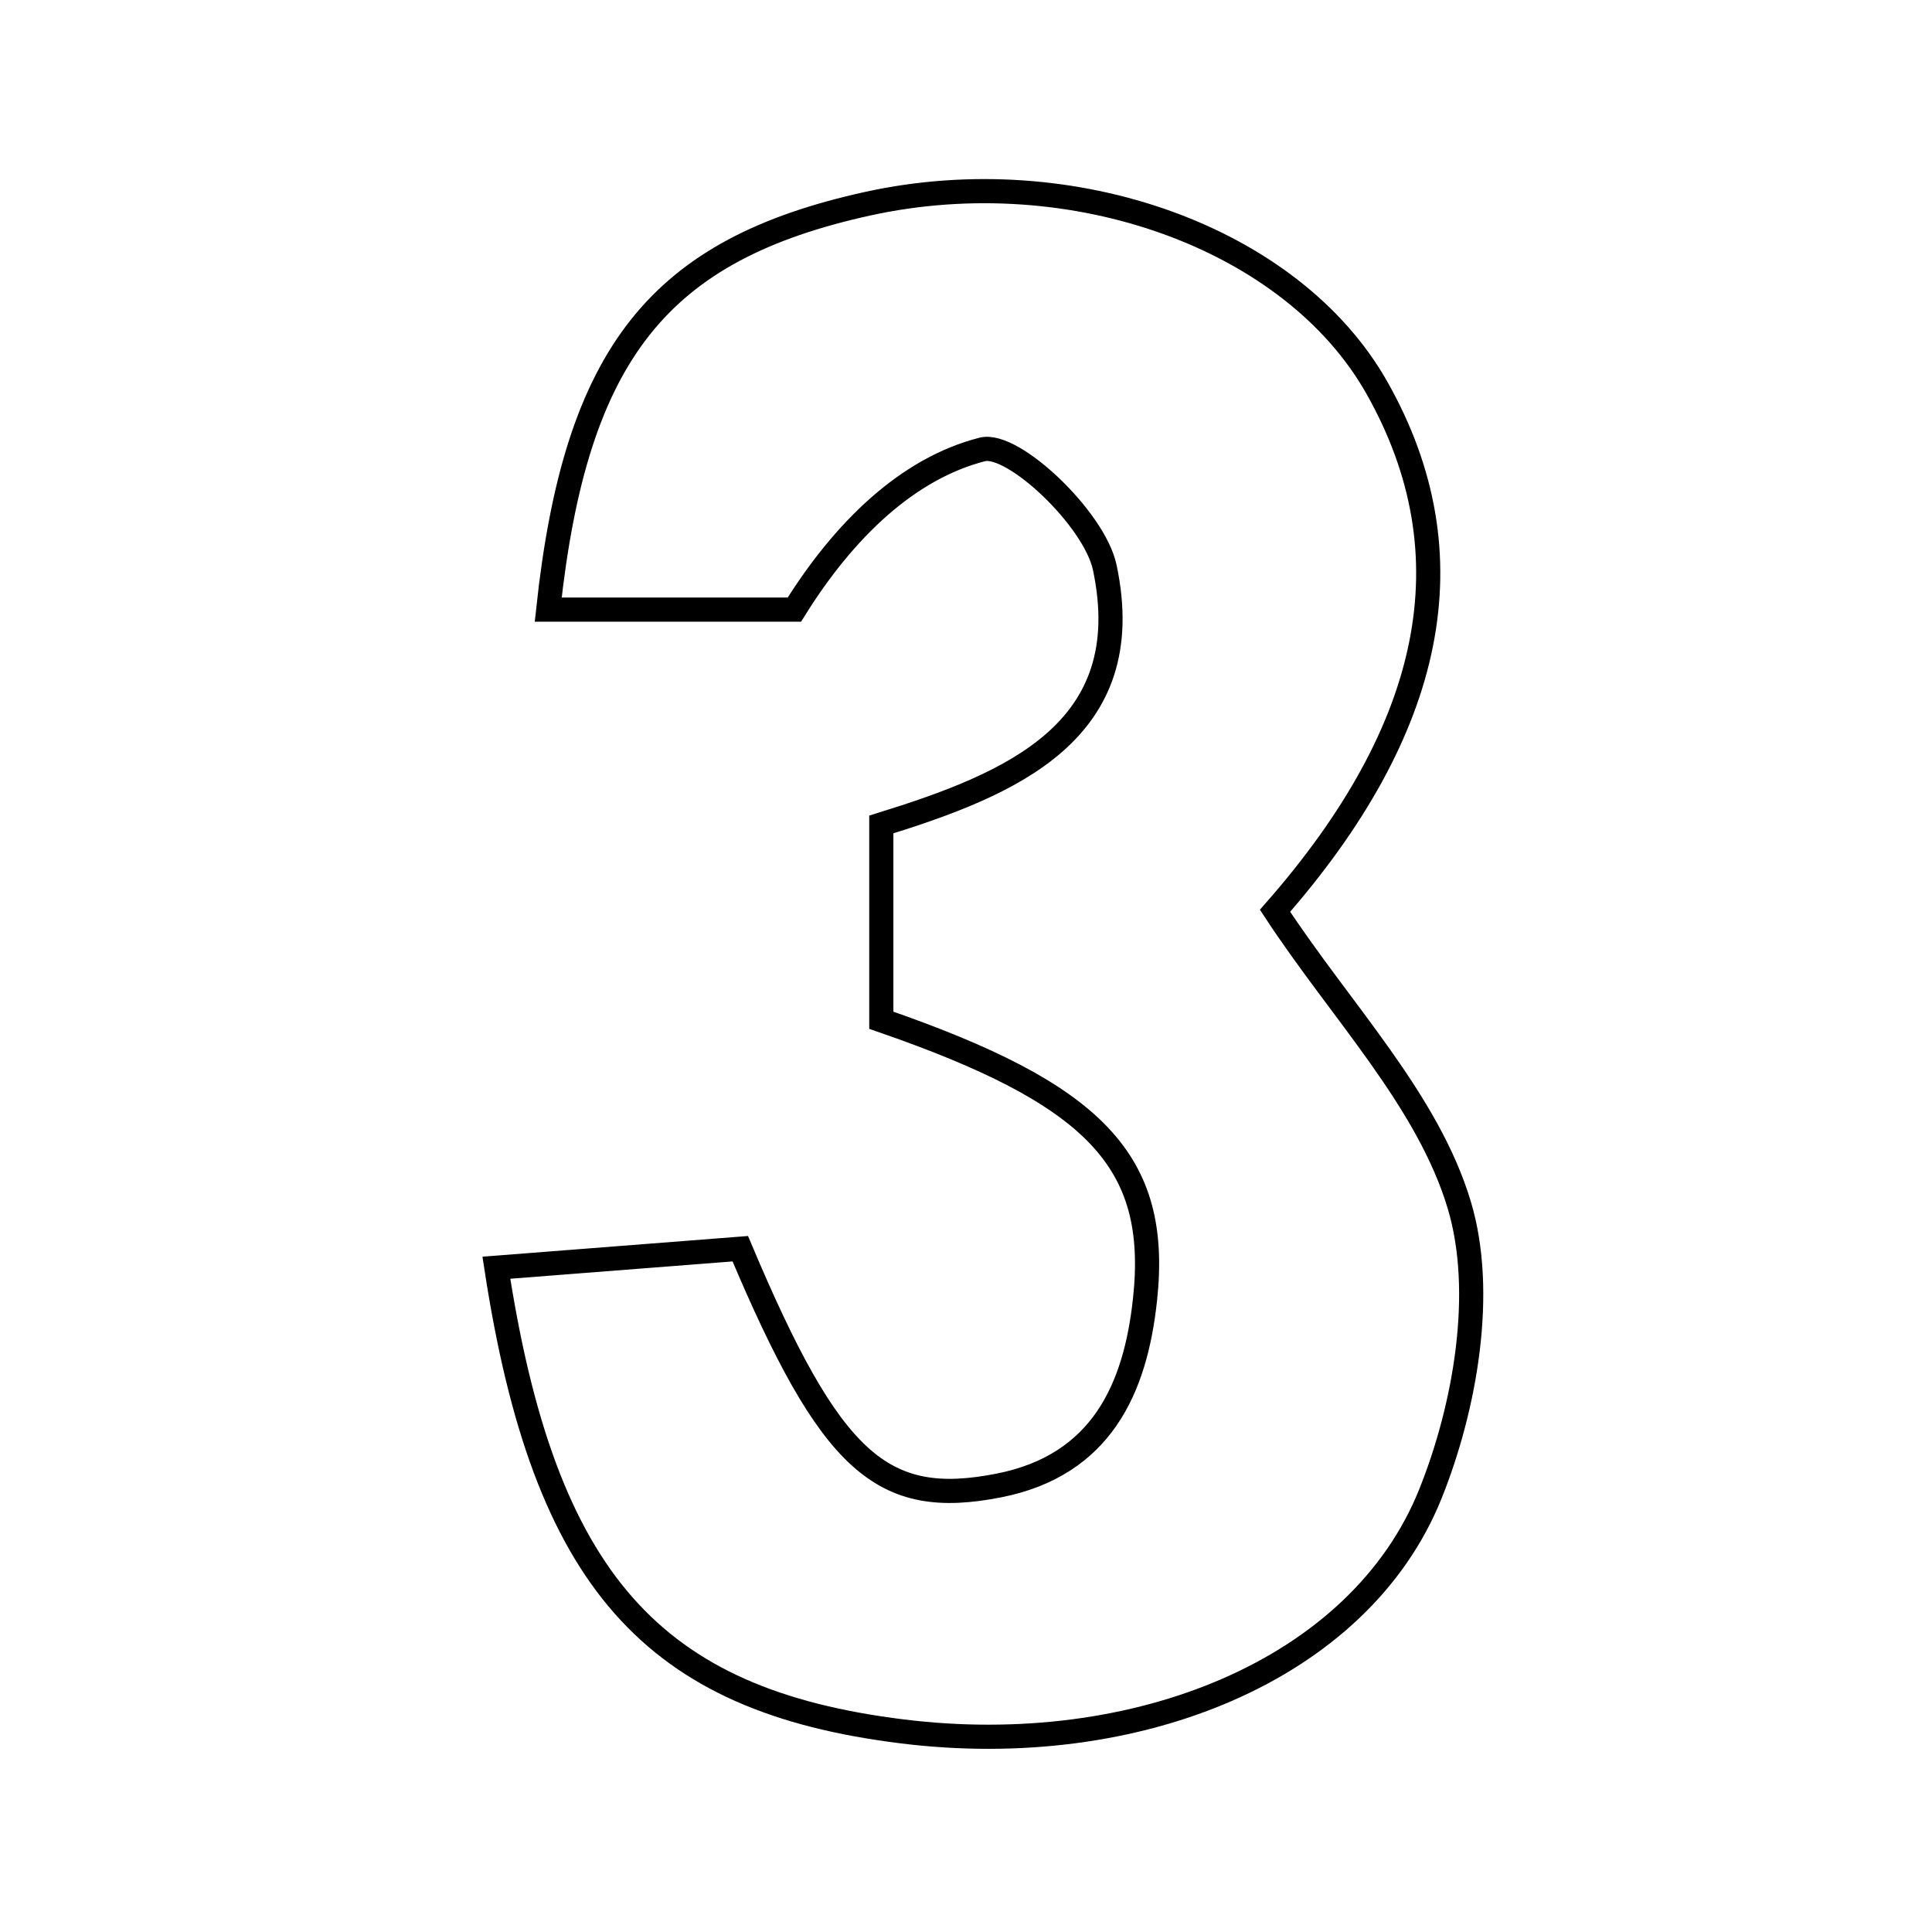 <svg xmlns="http://www.w3.org/2000/svg" viewBox="0.0 0.0 24.0 24.0" height="200px" width="200px"><path fill="none" stroke="black" stroke-width=".3" stroke-opacity="1.0"  filling="0" d="M10.781 2.53 C13.328 1.972 16.056 2.958 17.105 4.818 C18.279 6.896 17.815 9.062 15.839 11.314 C16.661 12.567 17.739 13.668 18.129 14.974 C18.45 16.049 18.206 17.468 17.769 18.557 C16.89 20.746 14.118 21.869 11.208 21.508 C8.108 21.125 6.763 19.645 6.166 15.748 C7.342 15.656 8.294 15.582 9.196 15.512 C10.321 18.18 10.954 18.74 12.409 18.453 C13.679 18.202 14.105 17.256 14.224 16.141 C14.409 14.42 13.604 13.592 10.948 12.674 C10.948 11.92 10.948 11.147 10.948 10.242 C12.553 9.743 14.155 9.09 13.724 7.05 C13.596 6.445 12.583 5.486 12.203 5.583 C11.278 5.819 10.487 6.578 9.868 7.573 C8.853 7.573 7.838 7.573 6.81 7.573 C7.153 4.377 8.192 3.099 10.781 2.53"></path></svg>